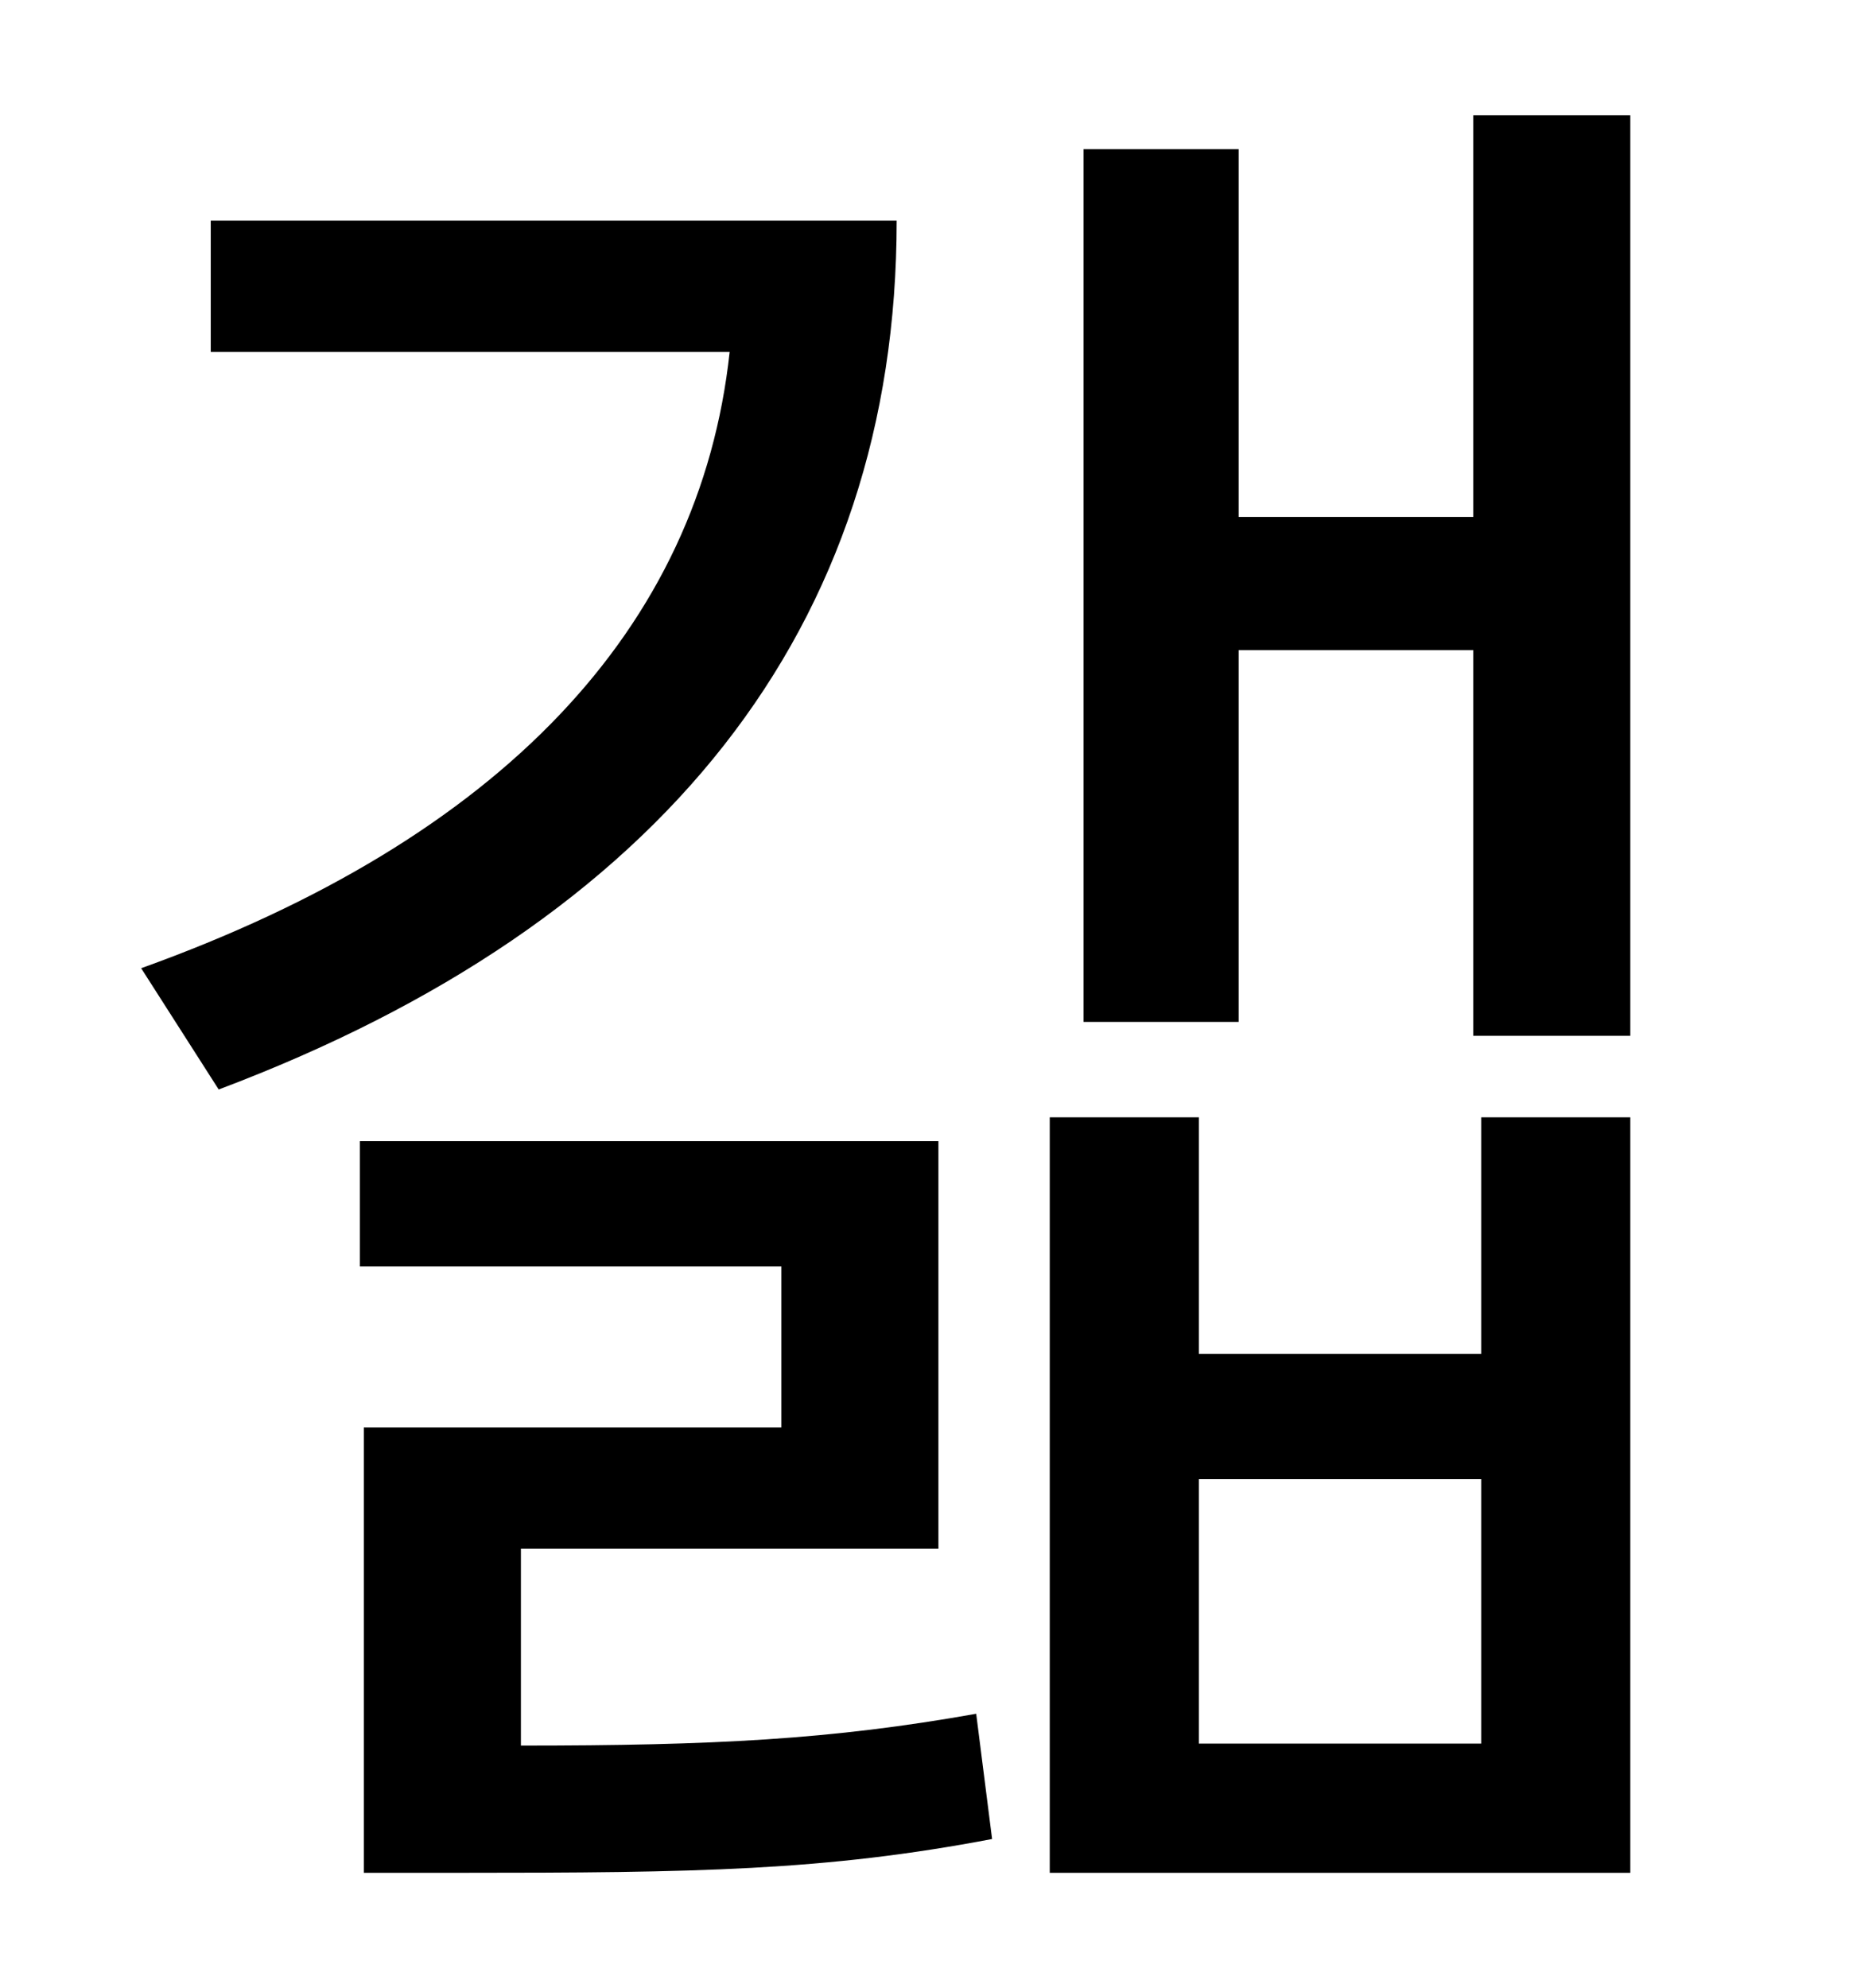 <?xml version="1.0" standalone="no"?>
<!DOCTYPE svg PUBLIC "-//W3C//DTD SVG 1.1//EN" "http://www.w3.org/Graphics/SVG/1.1/DTD/svg11.dtd" >
<svg xmlns="http://www.w3.org/2000/svg" xmlns:xlink="http://www.w3.org/1999/xlink" version="1.1" viewBox="-10 0 930 1000">
   <path fill="currentColor"
d="M96 111h345c0 205 -118 353 -341 437l-39 -61c181 -65 281 -171 296 -310h-261v-66zM252 779v99c97 0 156 -3 229 -16l8 63c-84 16 -149 17 -268 17h-48v-224h210v-81h-212v-63h291v205h-210zM735 877v-133h-142v133h142zM735 681v-119h75v380h-292v-380h75v119h142z
M731 58h79v463h-79v-194h-118v187h-78v-439h78v185h118v-202z" />
</svg>
